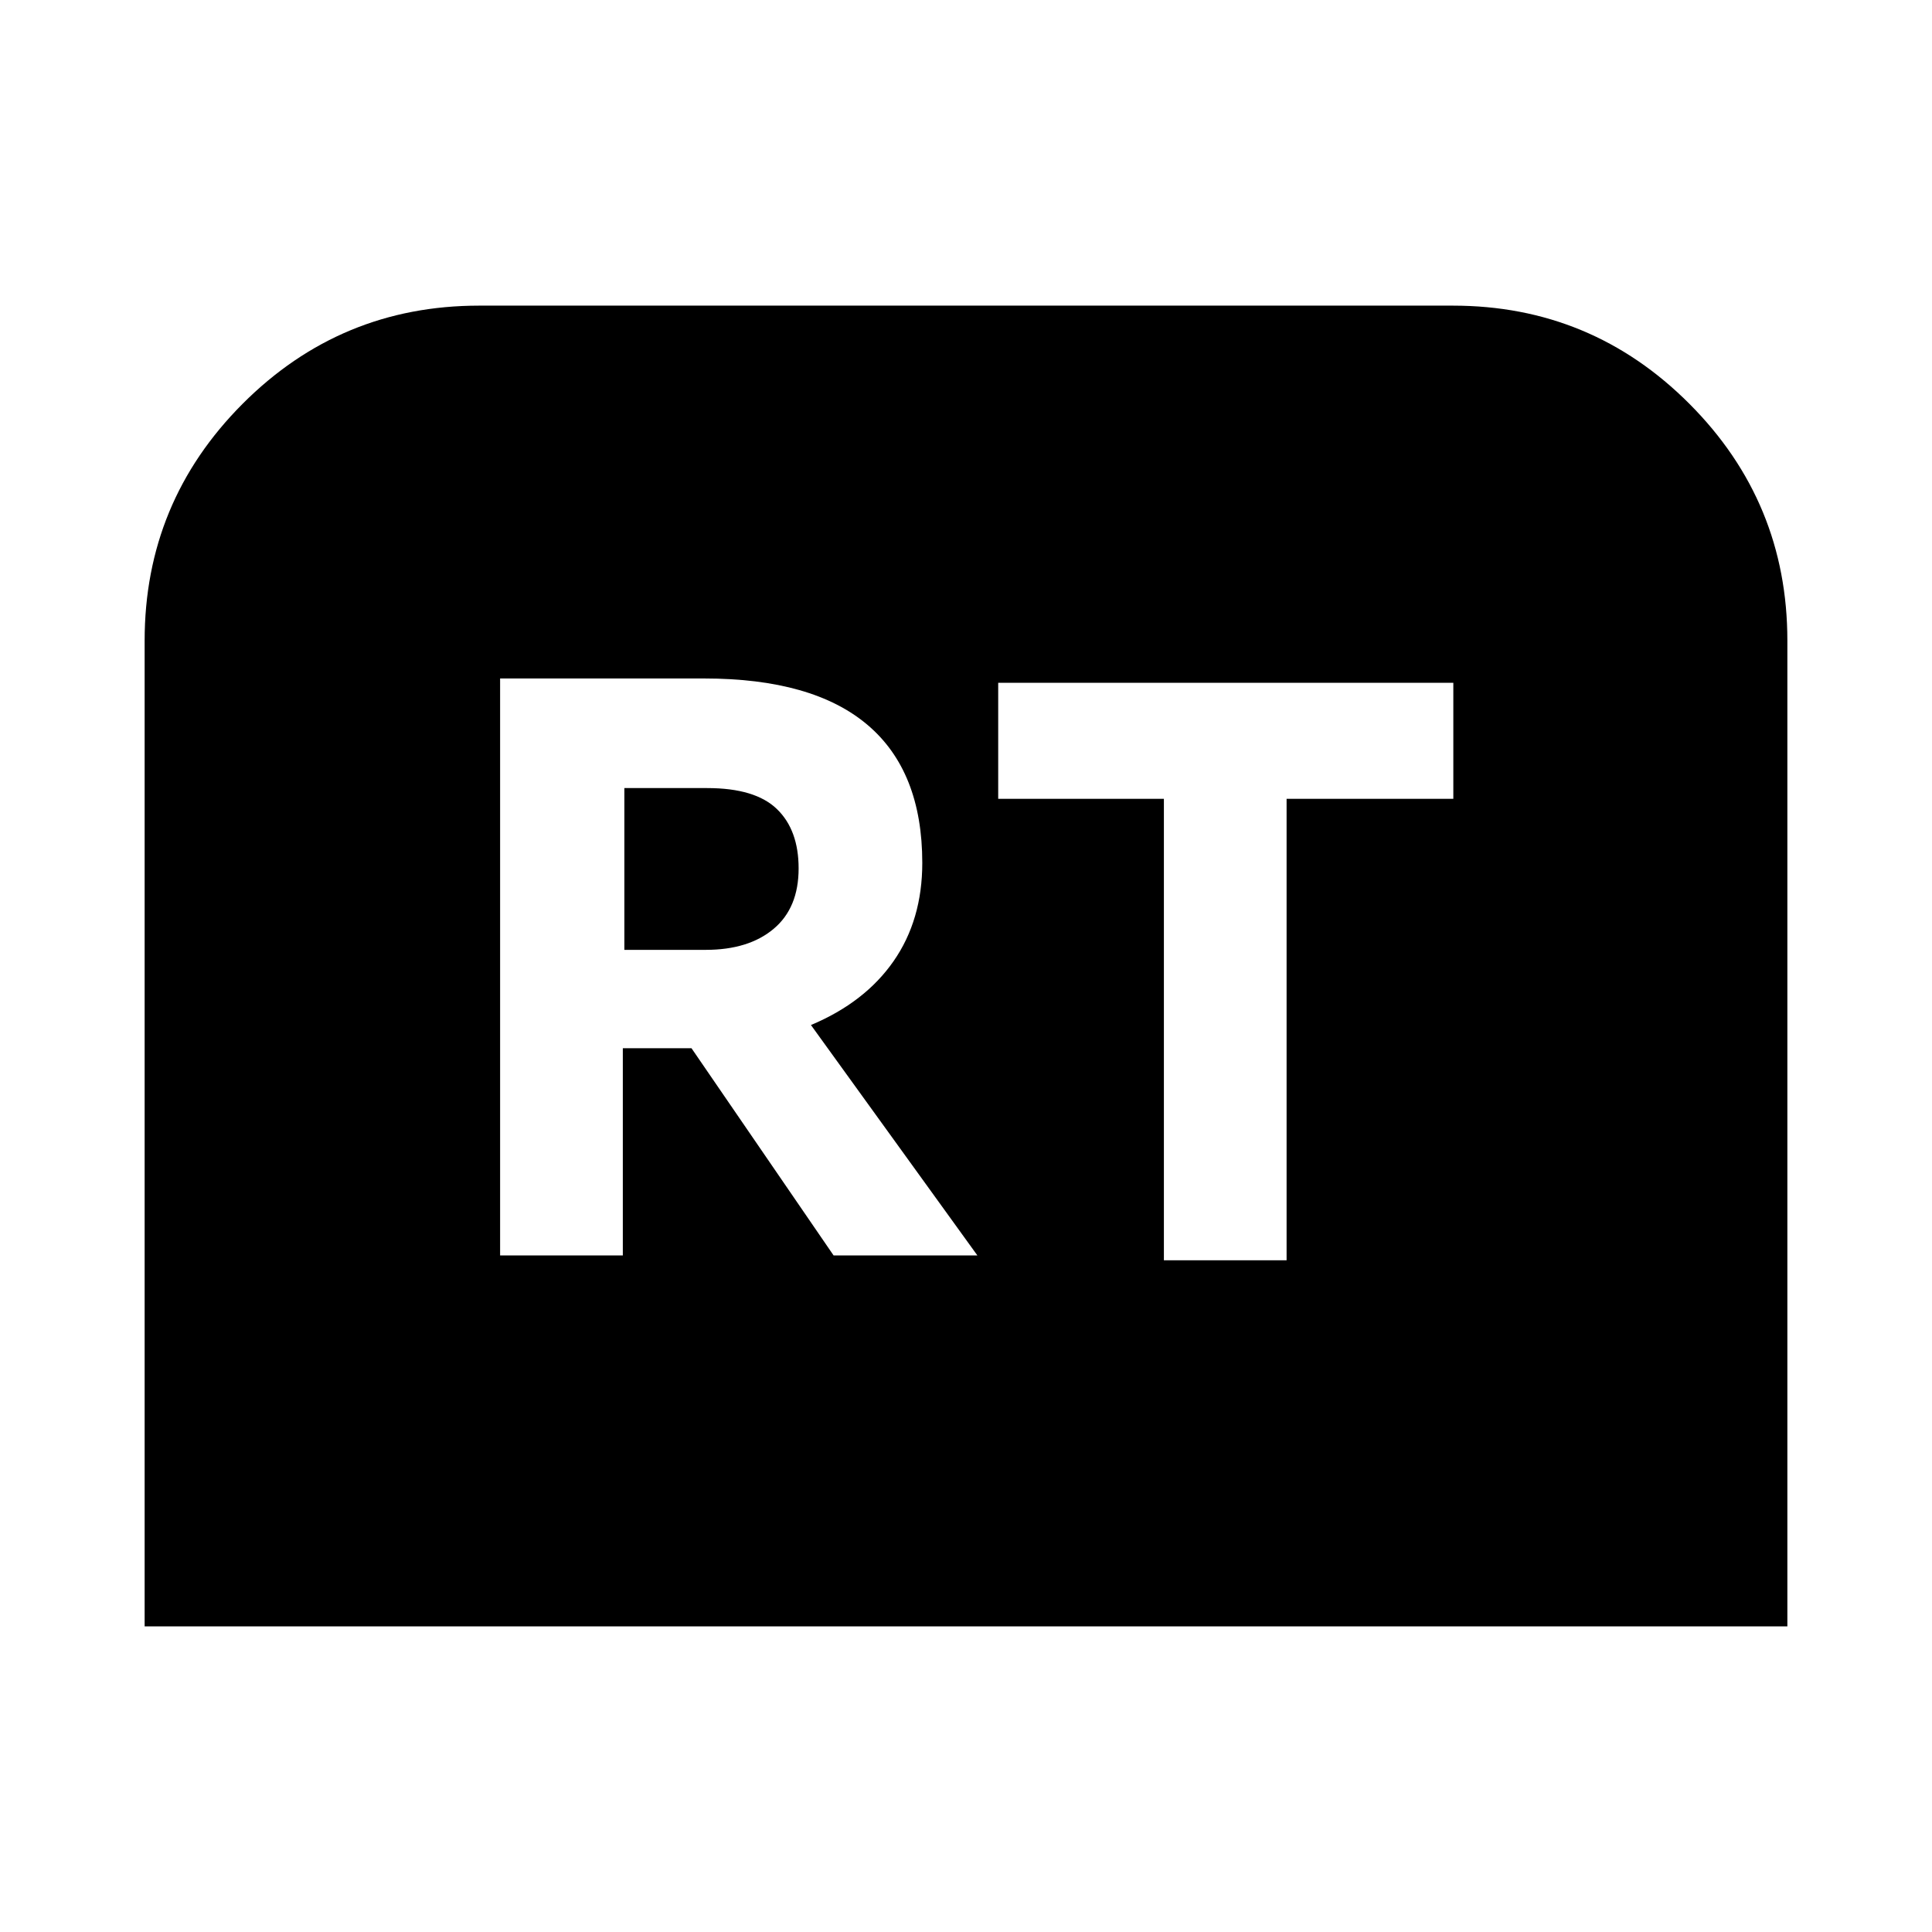 <svg xmlns="http://www.w3.org/2000/svg" height="24" viewBox="0 -960 960 960" width="24"><path d="M71.87-151.87v-489.8q0-68.87 48.67-117.67 48.68-48.79 117.55-48.79h483.82q68.87 0 117.55 48.79 48.67 48.8 48.67 117.67v489.8H71.87Zm176.63-184.3h60.98v-102.96h34.13l70.61 102.96h71.45l-82.71-114.5q26.8-11.24 41.06-31.74 14.26-20.5 14.26-48.83 0-45.48-27.19-68.55-27.2-23.08-81.2-23.08H248.5v286.7Zm61.74-151.85v-80.39h41.17q23.85 0 34.63 10.42 10.79 10.42 10.79 29.51 0 19.61-12.43 30.03-12.42 10.43-33.75 10.43h-40.41Zm268.09 154.24h60.97v-229.29h82.85v-57.65H496v57.65h82.33v229.29Z"/></svg>